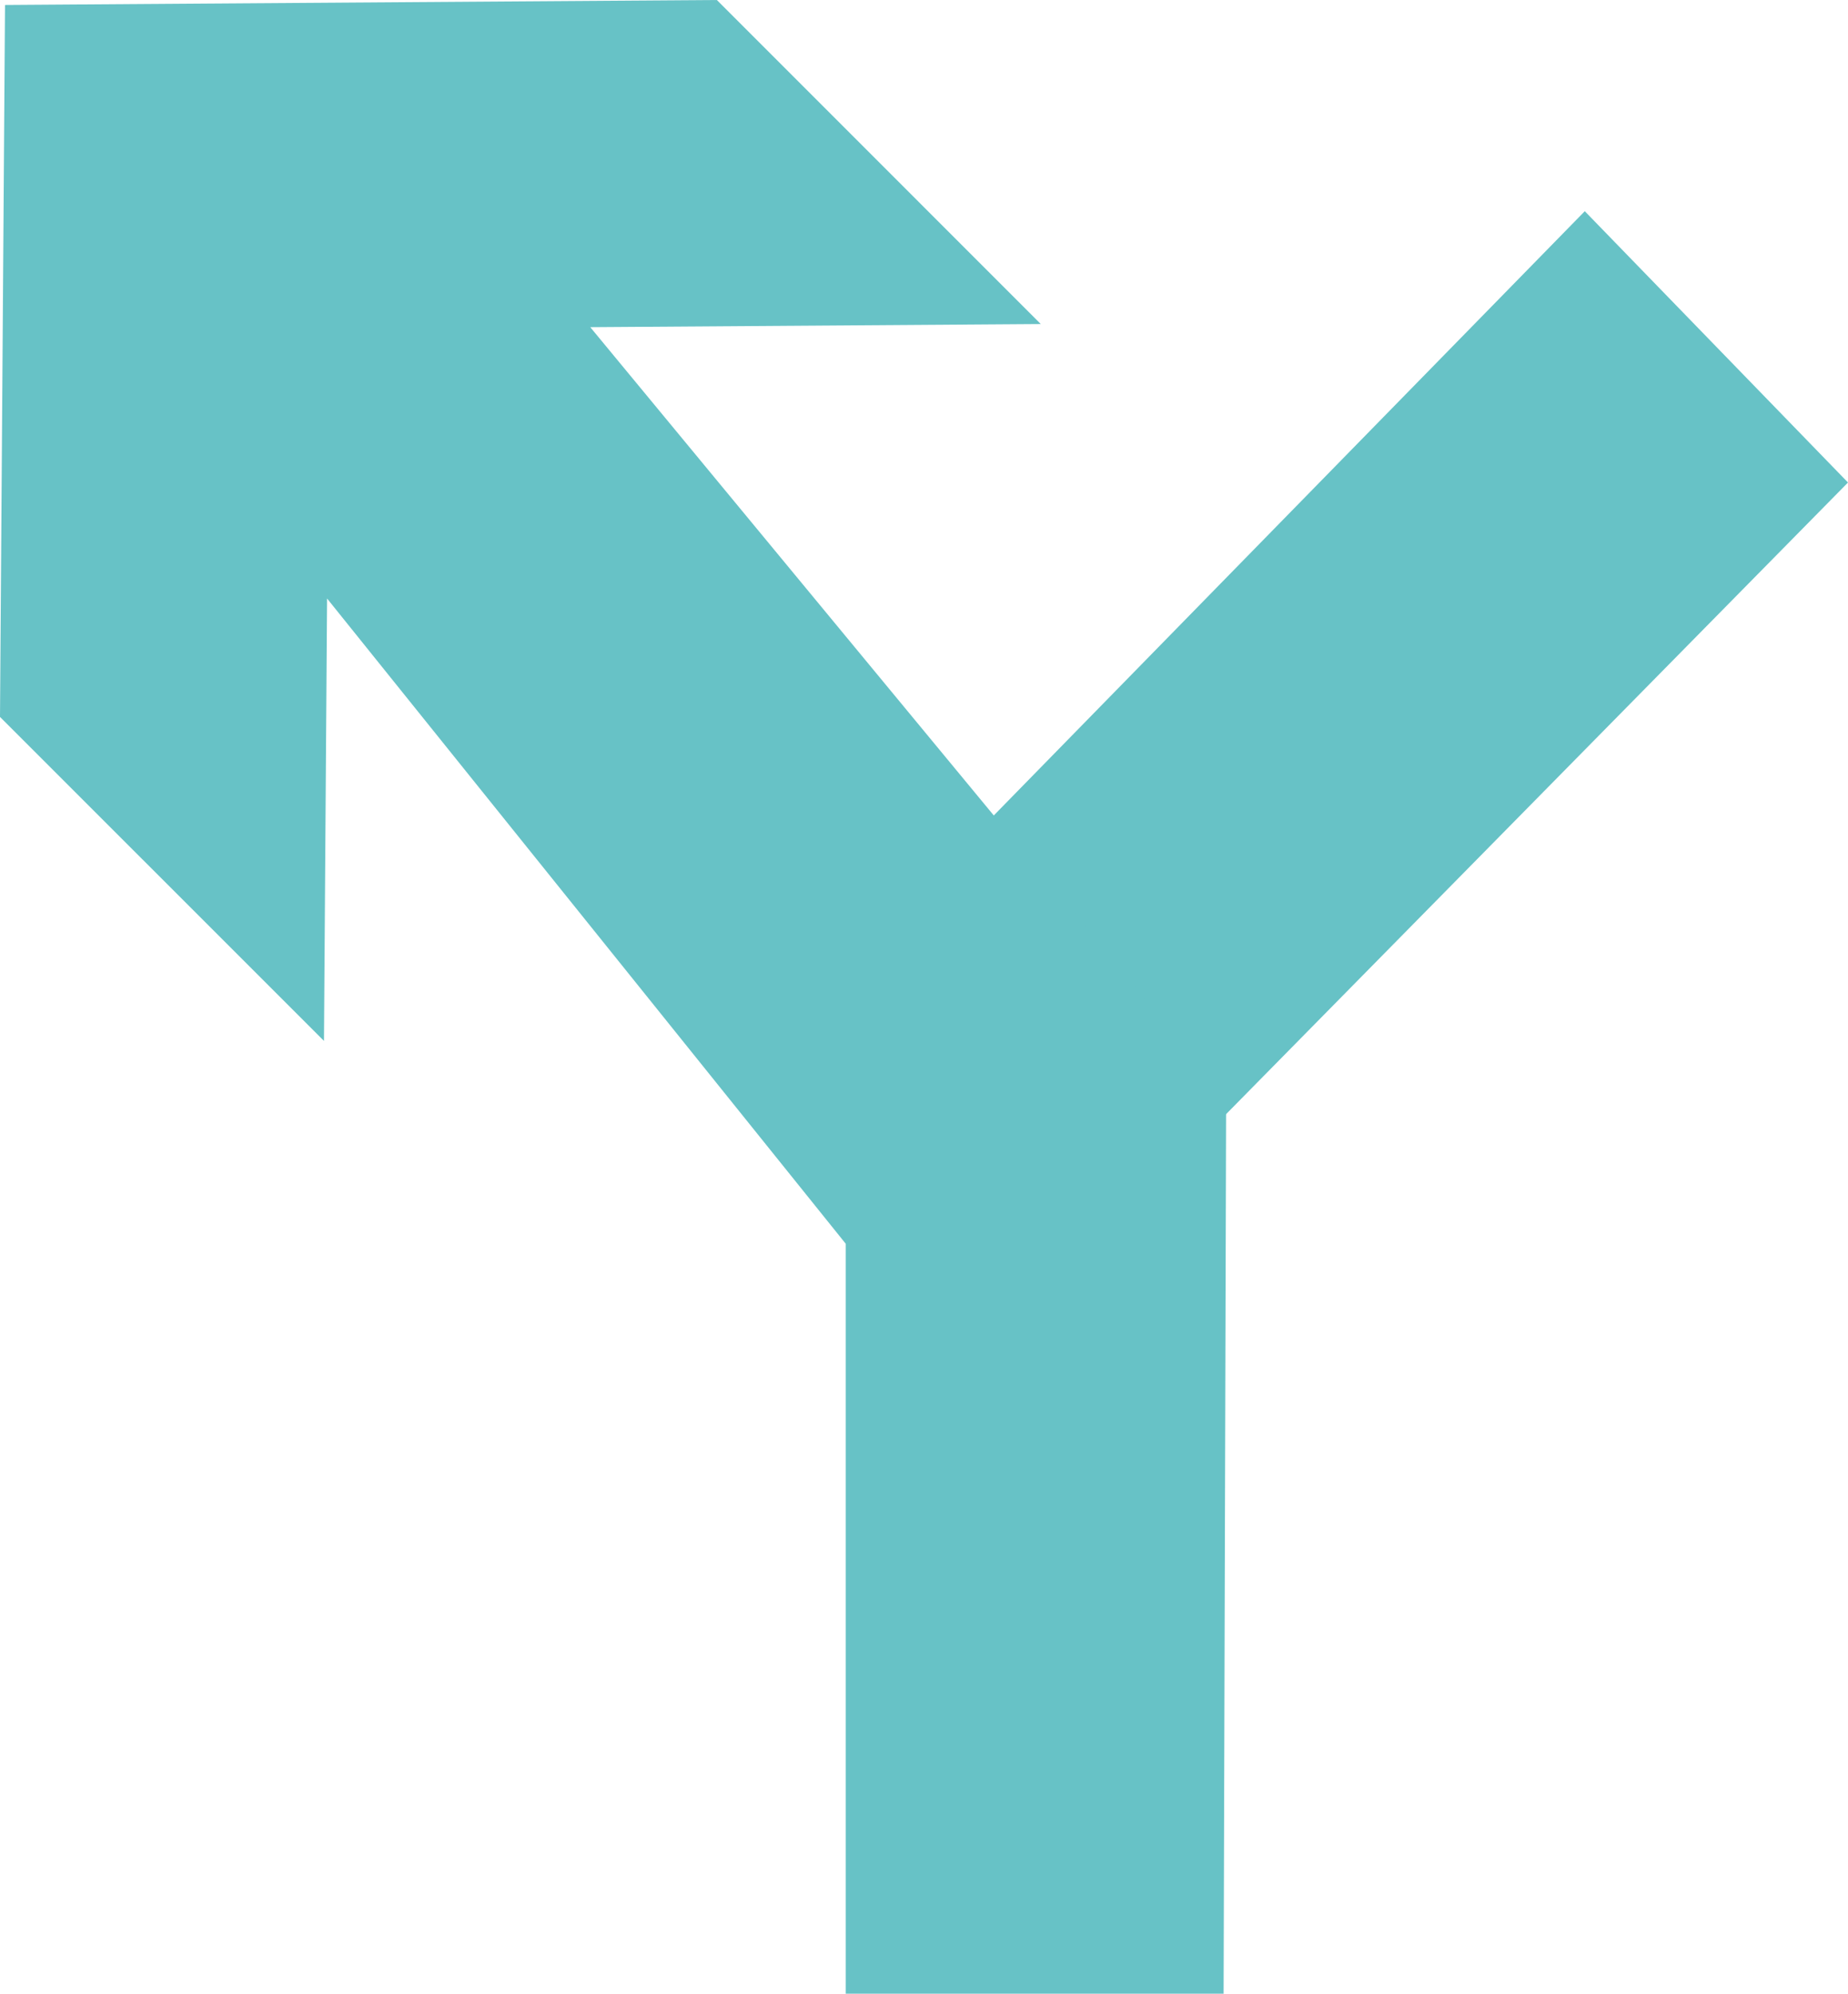 <?xml version="1.0" encoding="UTF-8"?>
<svg id="Livello_2" data-name="Livello 2" xmlns="http://www.w3.org/2000/svg" viewBox="0 0 335.18 361.54">
  <defs>
    <style>
      .cls-1 {
        fill: #67c2c6;
      }
    </style>
  </defs>
  <g id="Livello_3" data-name="Livello 3">
    <g>
      <polygon class="cls-1" points="335.18 87.5 219.93 204.53 150.94 177.83 287.44 38.3 335.18 87.5"/>
      <polygon class="cls-1" points="222.39 198.86 221.93 361.54 153.4 361.54 153.4 225.55 59.32 108.53 58.76 188.76 0 130.01 .91 .9 130.02 0 188.77 58.76 107.06 59.33 222.39 198.86"/>
    </g>
  </g>
</svg>